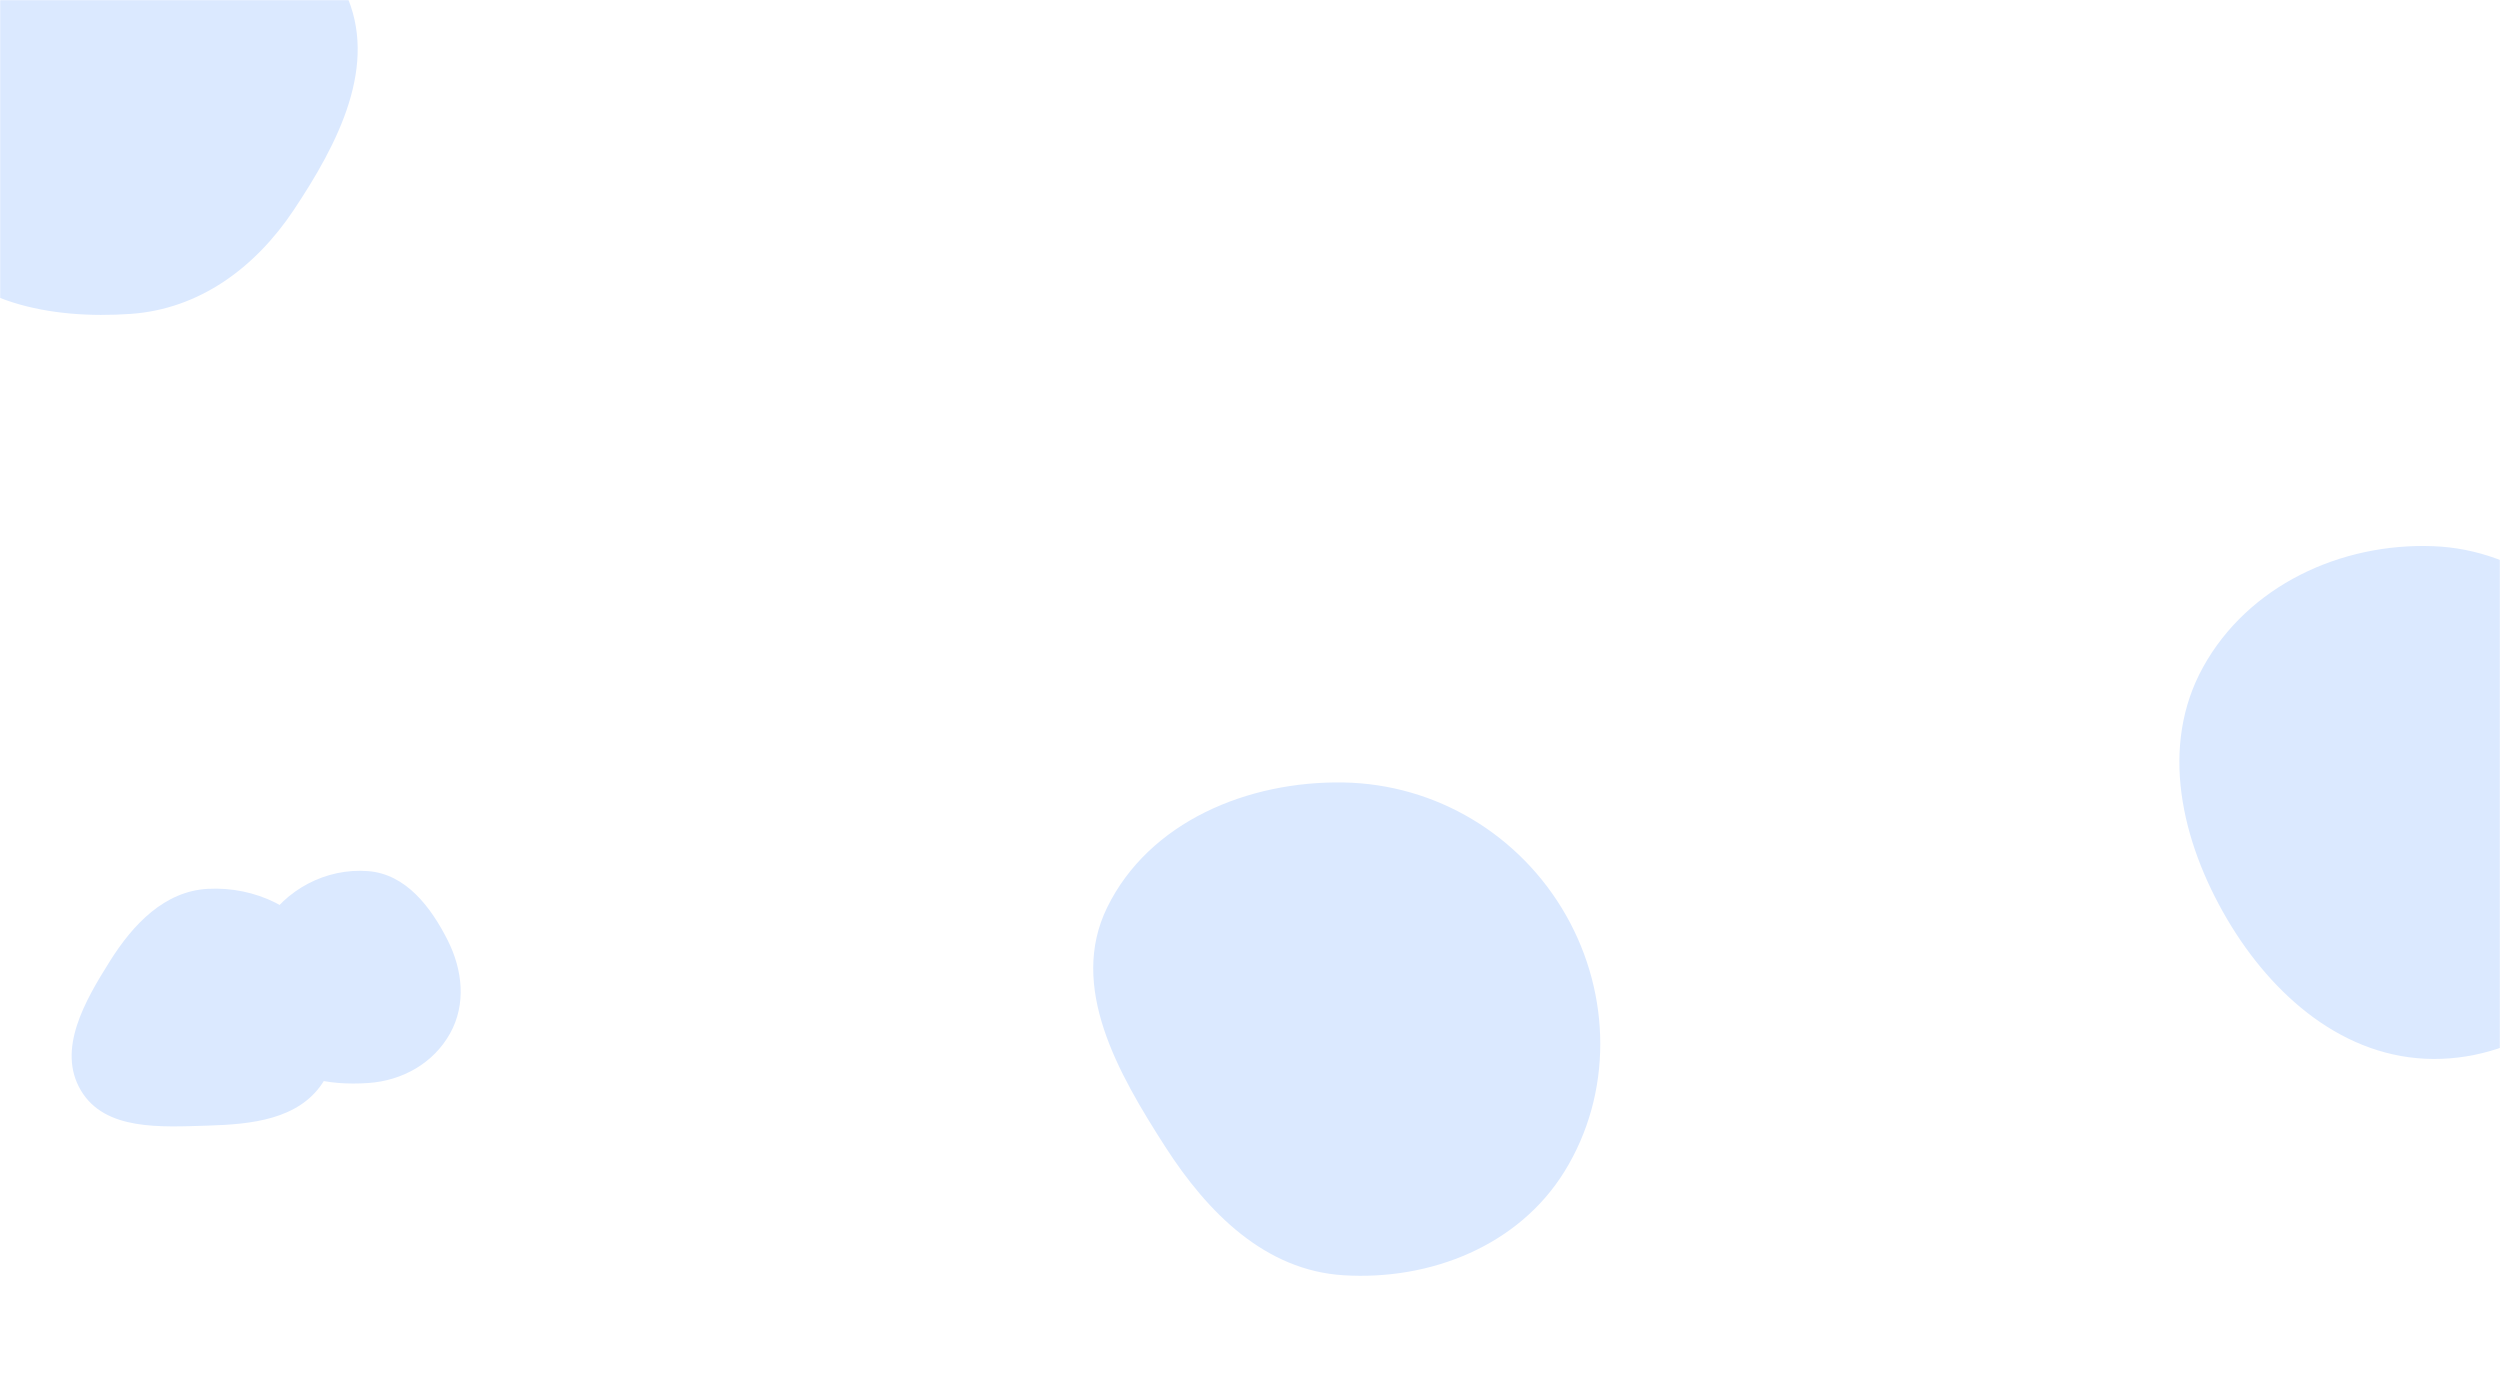 <svg xmlns="http://www.w3.org/2000/svg" version="1.1" xmlns:xlink="http://www.w3.org/1999/xlink" xmlns:svgjs="http://svgjs.com/svgjs" width="1540" height="860" preserveAspectRatio="none" viewBox="0 0 1540 860"><g mask="url(&quot;#SvgjsMask1094&quot;)" fill="none"><path d="M827.592,785.561C881.205,788.879,935.434,767.354,963.697,721.674C993.351,673.745,992.555,612.932,964.723,563.922C936.542,514.297,884.651,482.991,827.592,482.004C768.753,480.987,707.845,506.167,681.995,559.034C658.185,607.729,688.535,660.86,717.842,706.458C743.975,747.117,779.351,782.575,827.592,785.561" fill="rgba(219, 233, 255, 1)" class="triangle-float1"></path><path d="M128.025,693.381C154.893,692.584,183.667,689.636,198.591,667.279C214.991,642.711,215.621,610.071,200.625,584.622C185.837,559.527,157.11,545.95,128.025,547.525C101.378,548.968,82.096,569.229,67.874,591.809C52.28,616.566,34.91,646.514,49.819,671.69C64.594,696.638,99.043,694.24,128.025,693.381" fill="rgba(219, 233, 255, 1)" class="triangle-float2"></path><path d="M226.822,667.139C247.854,665.711,267.027,654.961,277.273,636.539C287.241,618.618,284.998,597.466,275.755,579.16C265.314,558.481,249.915,538.439,226.822,536.617C200.944,534.576,175.647,547.893,162.4,570.217C148.892,592.981,148.268,622.26,162.921,644.305C176.341,664.495,202.635,668.782,226.822,667.139" fill="rgba(219, 233, 255, 1)" class="triangle-float2"></path><path d="M80.49,193.363C122.889,190.398,157.272,164.848,180.857,129.489C208.205,88.488,233.541,39.879,212.636,-4.753C189.224,-54.739,135.653,-86.747,80.49,-84.797C28.065,-82.944,-10.918,-41.797,-36.41,4.05C-61.037,48.341,-74.163,102.339,-47.537,145.458C-21.878,187.011,31.772,196.769,80.49,193.363" fill="rgba(219, 233, 255, 1)" class="triangle-float1"></path><path d="M1499.007,652.313C1554.174,652.534,1601.767,615.841,1627.876,567.243C1652.593,521.236,1648.67,466.732,1623.208,421.133C1597.025,374.244,1552.671,338.518,1499.007,336.458C1441.8,334.262,1384.827,360.823,1357.116,410.919C1330.139,459.689,1343.673,518.169,1371.916,566.217C1399.707,613.497,1444.164,652.093,1499.007,652.313" fill="rgba(219, 233, 255, 1)" class="triangle-float3"></path></g><defs><mask id="SvgjsMask1094"><rect width="1540" height="860" fill="#ffffff"></rect></mask><style>
            @keyframes float1 {
                0%{transform: translate(0, 0)}
                50%{transform: translate(-10px, 0)}
                100%{transform: translate(0, 0)}
            }

            .triangle-float1 {
                animation: float1 5s infinite;
            }

            @keyframes float2 {
                0%{transform: translate(0, 0)}
                50%{transform: translate(-5px, -5px)}
                100%{transform: translate(0, 0)}
            }

            .triangle-float2 {
                animation: float2 4s infinite;
            }

            @keyframes float3 {
                0%{transform: translate(0, 0)}
                50%{transform: translate(0, -10px)}
                100%{transform: translate(0, 0)}
            }

            .triangle-float3 {
                animation: float3 6s infinite;
            }
        </style></defs></svg>